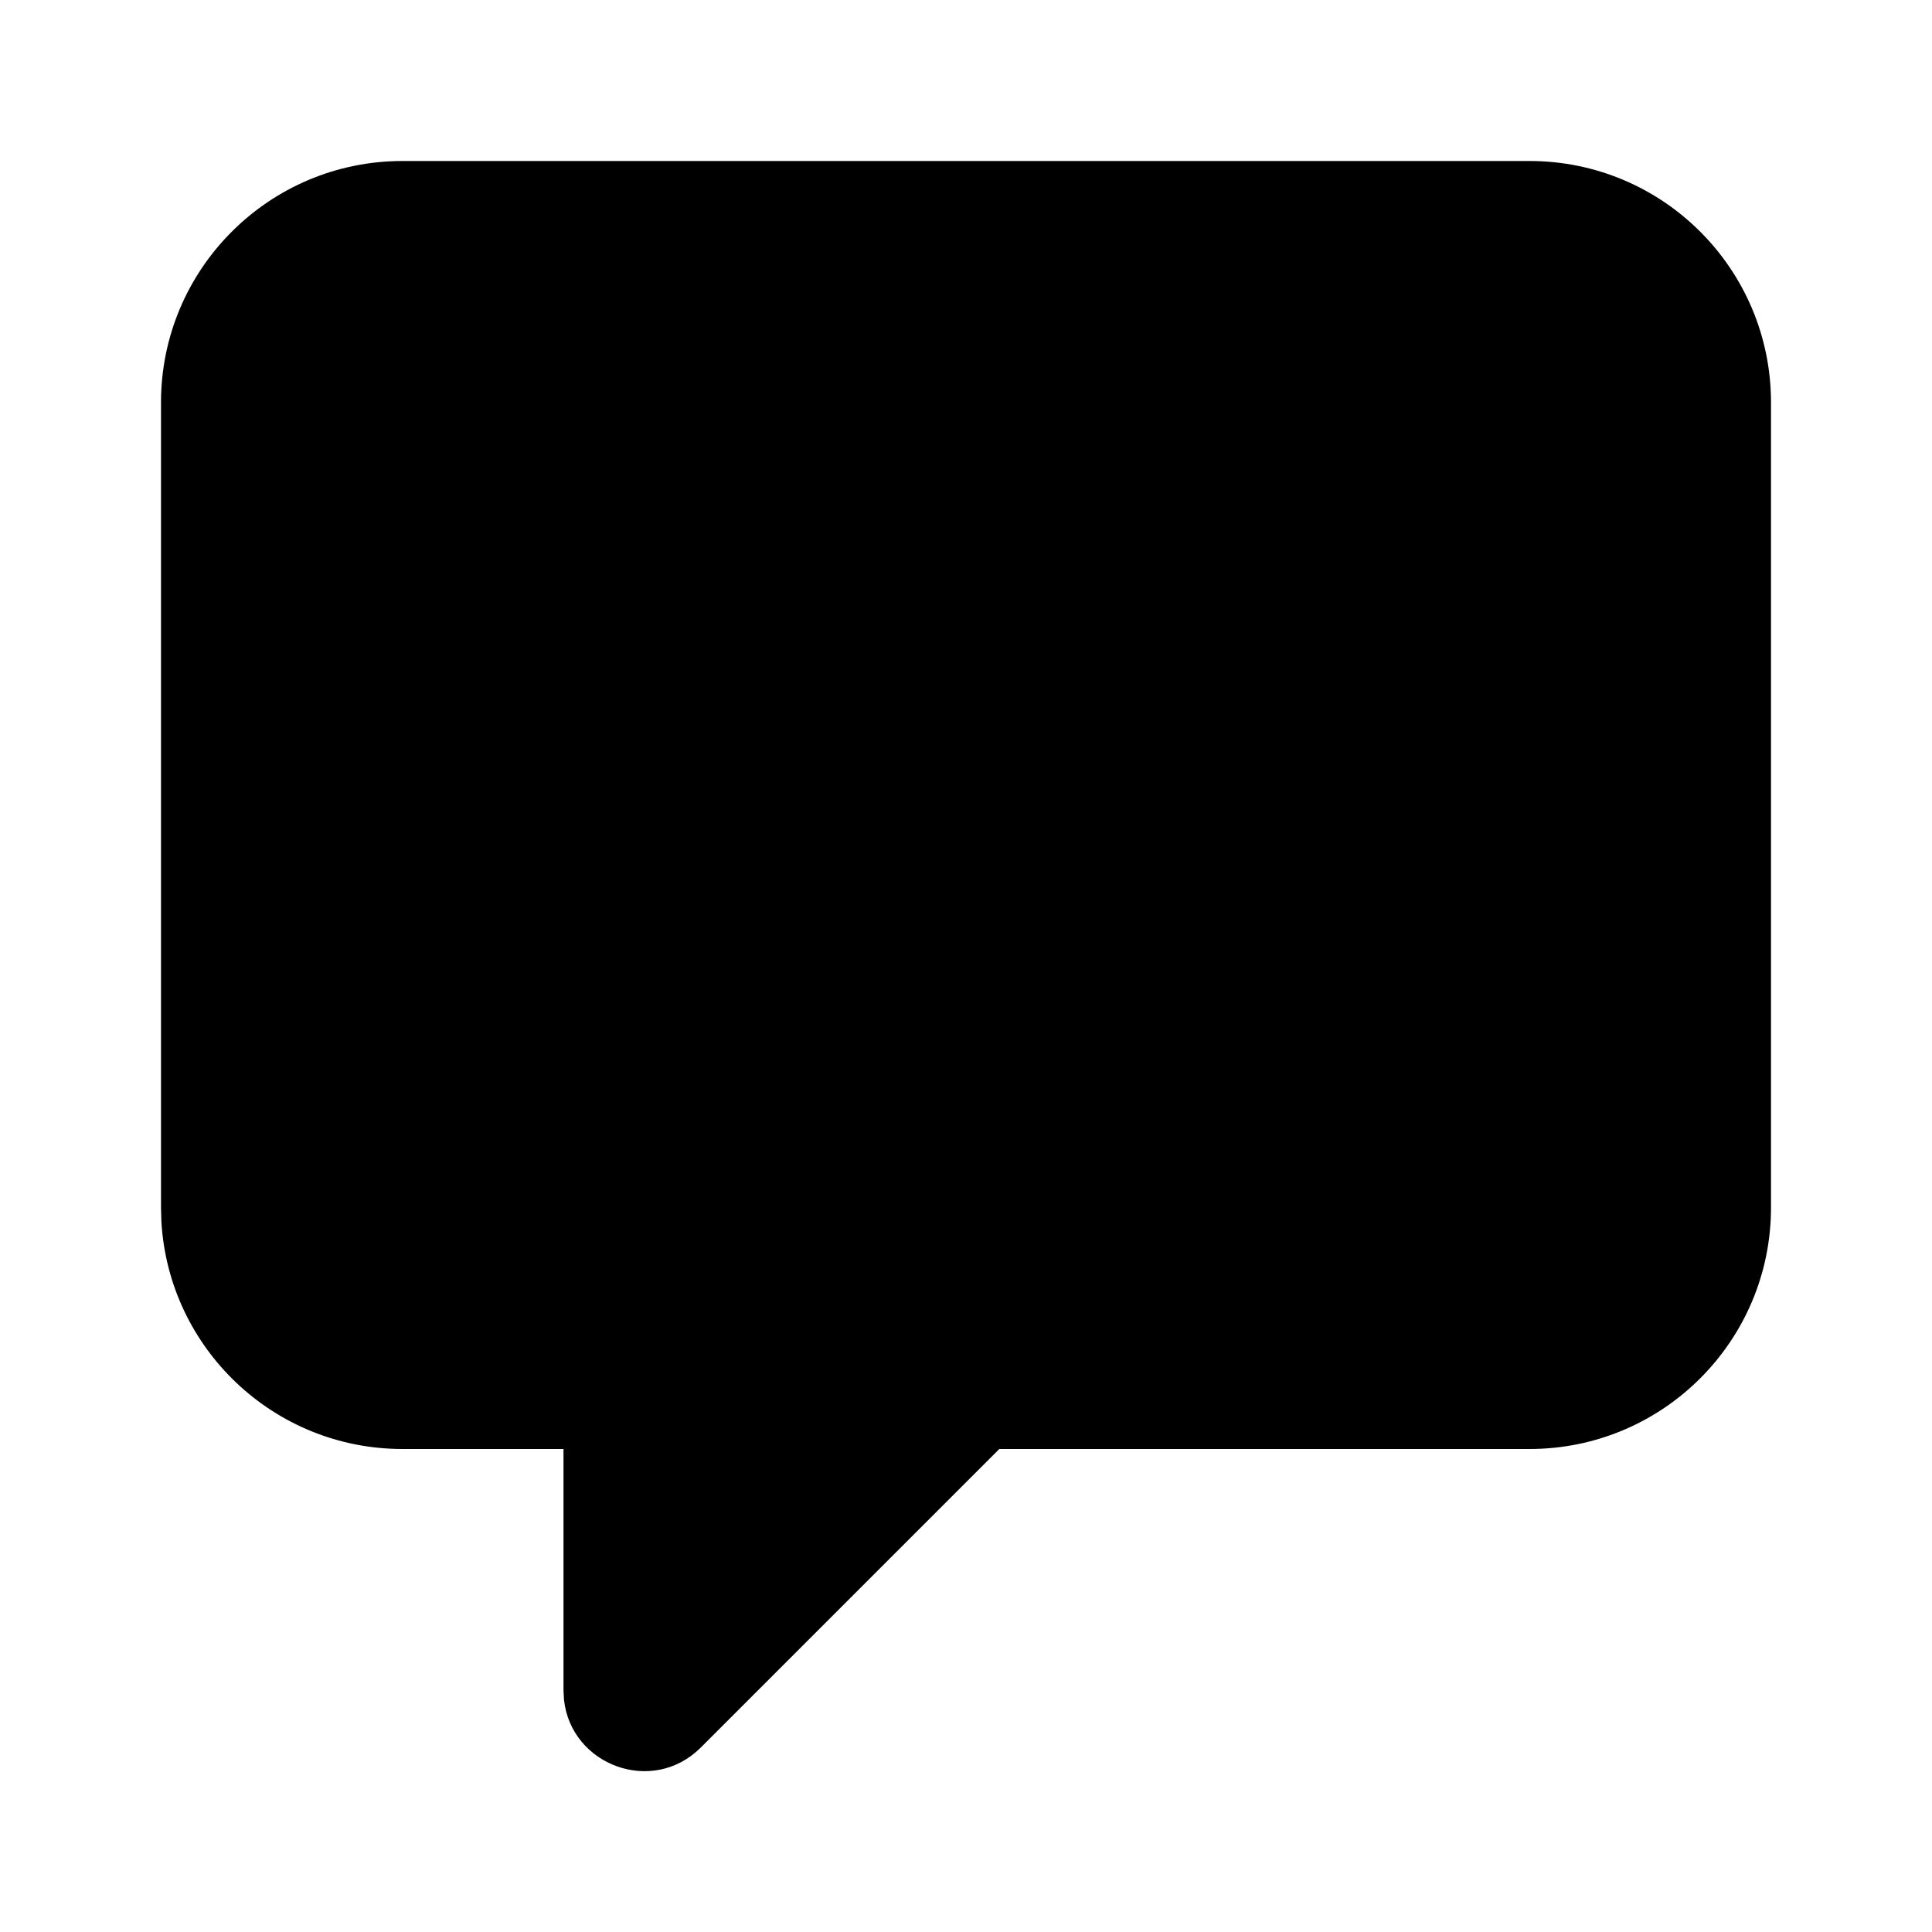 <svg xmlns="http://www.w3.org/2000/svg" width="24" height="24" viewBox="0 0 24 24">
  <path d="M19,2 L5,2 C3.343,2 2,3.343 2,5 L2,15 L2.005,15.176 C2.096,16.751 3.402,18 5,18 L7,18 L7,21 L7.006,21.114 C7.093,21.928 8.105,22.31 8.707,21.707 L12.414,18 L19,18 C20.657,18 22,16.657 22,15 L22,5 C22,3.343 20.657,2 19,2 Z"/>
</svg>
